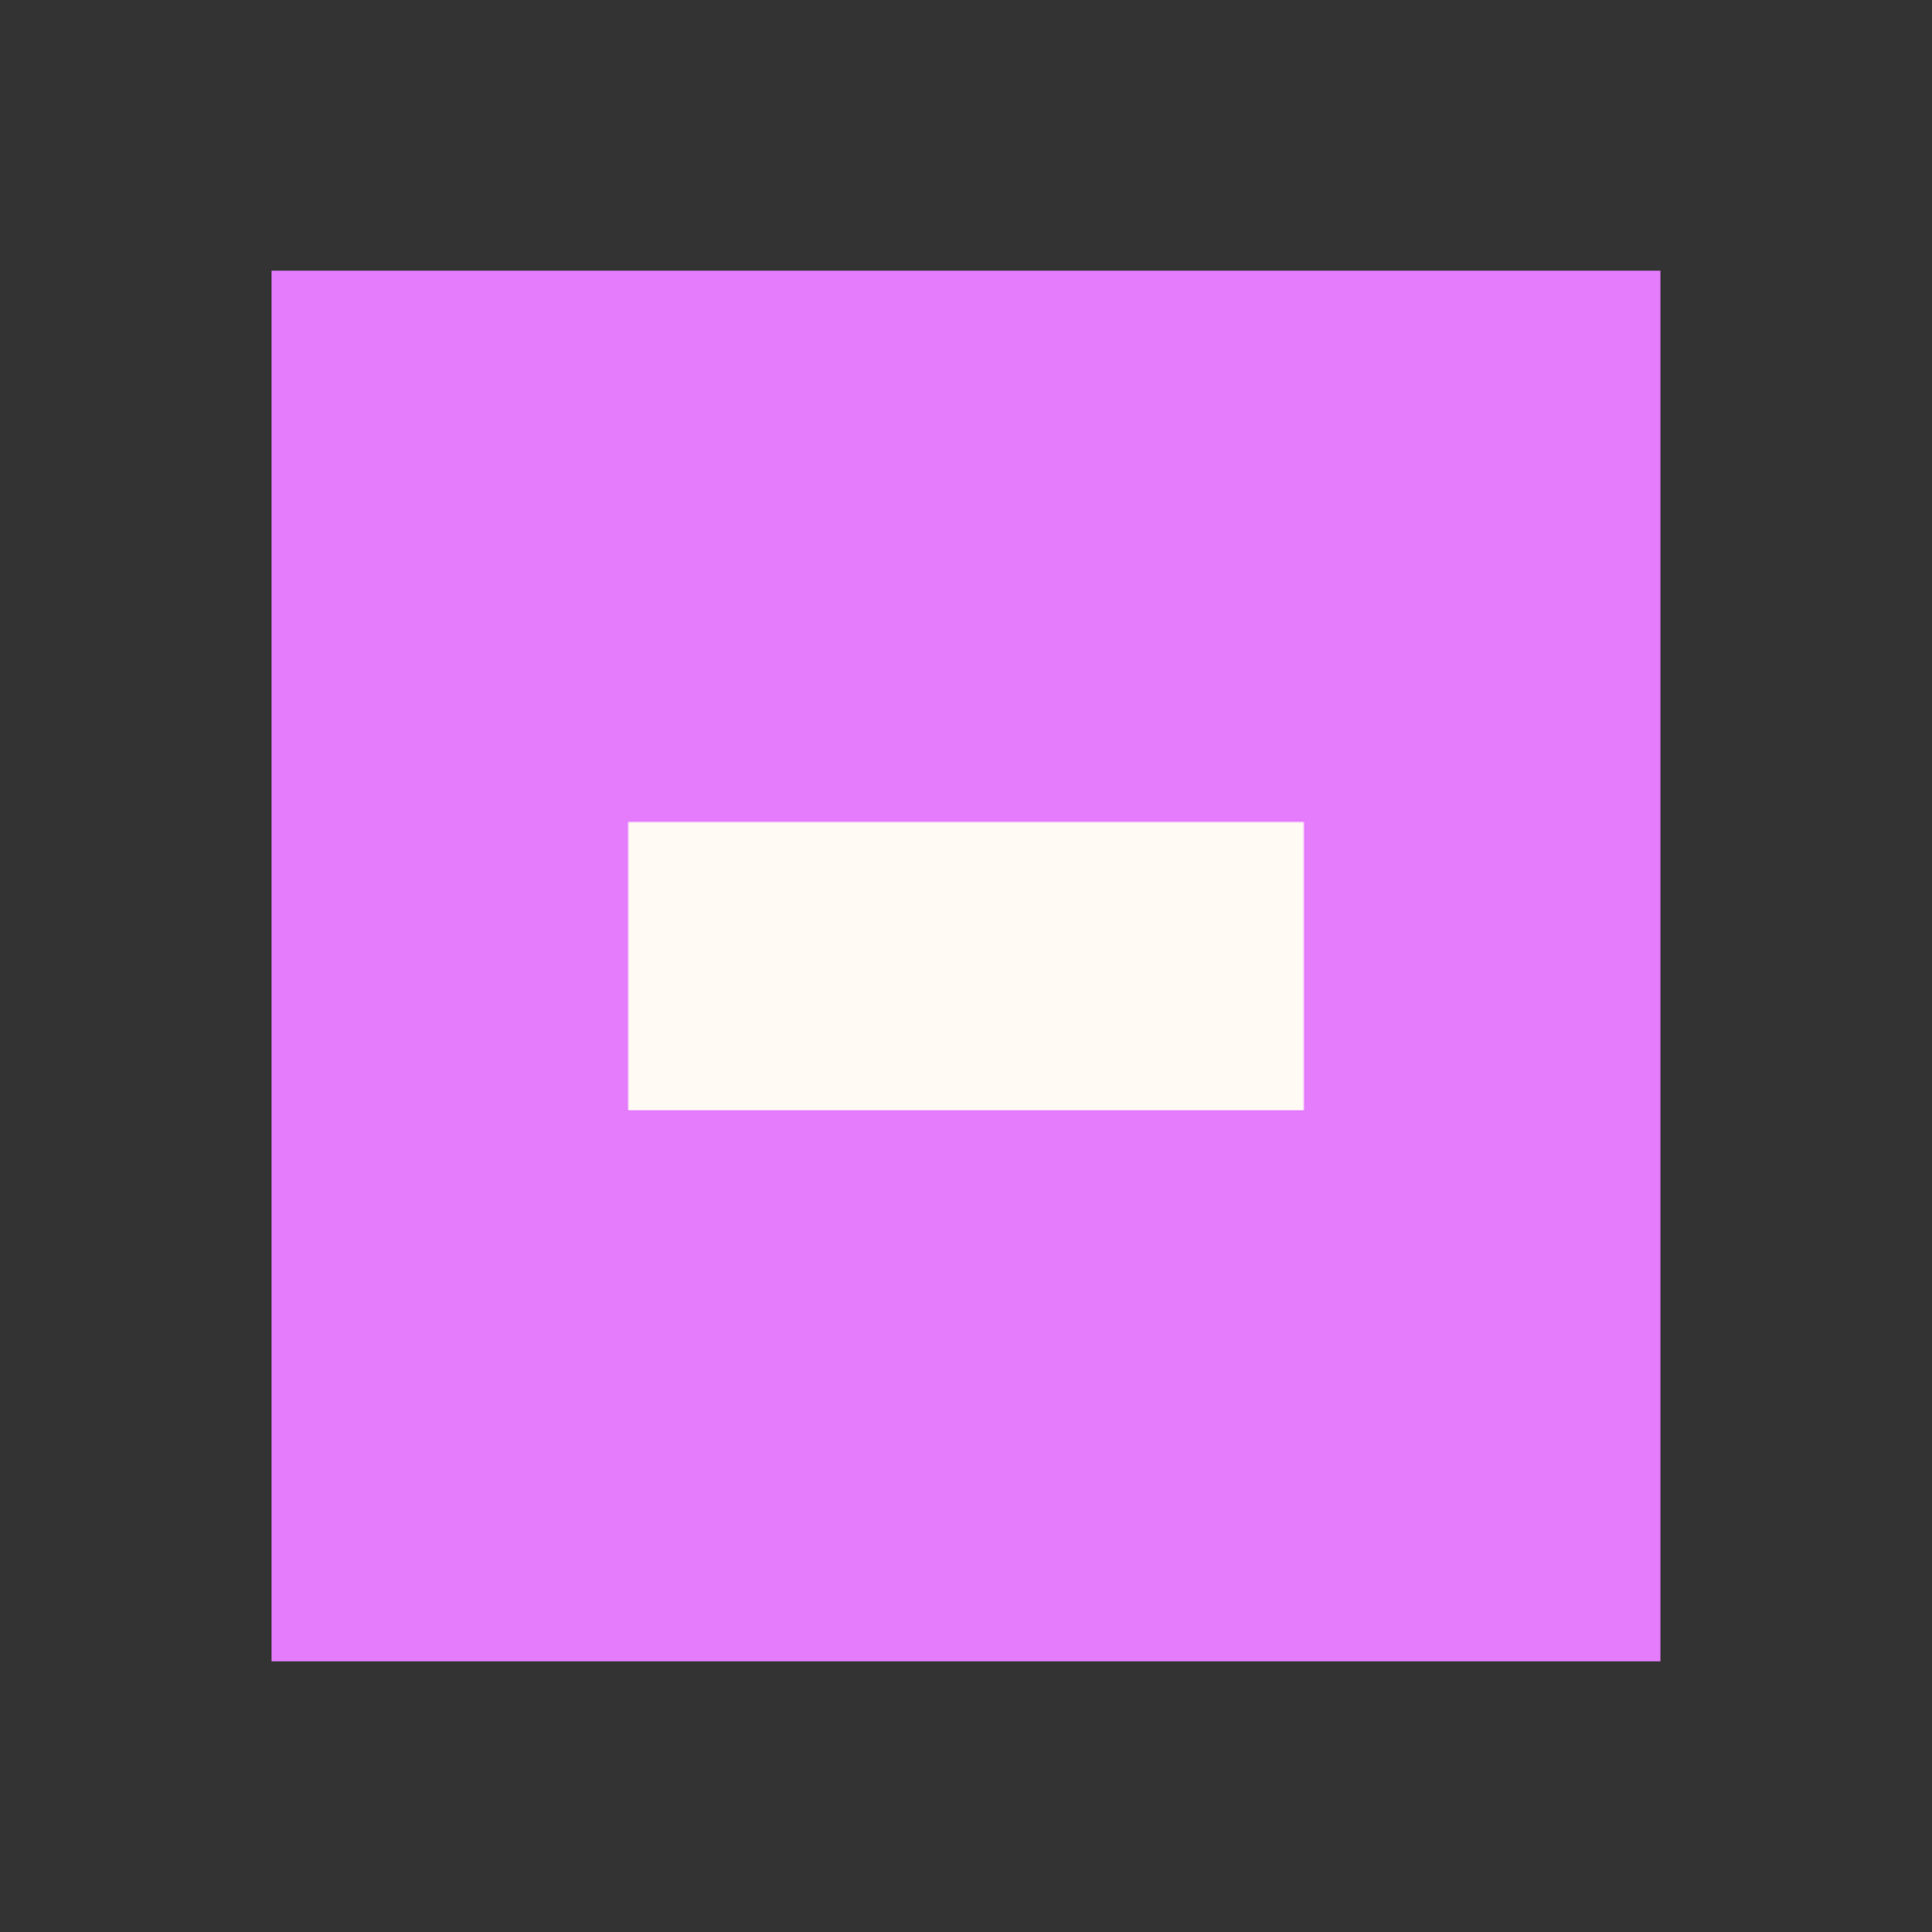 <svg version="1.1" preserveAspectRatio="xMidYMid meet" xmlns="http://www.w3.org/2000/svg" xmlns:xlink="http://www.w3.org/1999/xlink" viewBox="0 0 1000 1000"><rect x="0" y="0" width="1000" height="1000" fill="#333333" stroke="none"/><defs><path id="def-e8c12f25-3105-4ec6-b8cd-f003933547c5" d="M799.656,500 A299.656,299.656 0 1 0 200.344,500 A299.656,299.656 0 1 0 799.656,500 Z" stroke-linecap="round" stroke-linejoin="round" stroke-miterlimit="25"/><path id="def-2e0ec8fe-599b-4cac-bce1-645936179480" d="M352.902,438.837 L337.394,438.837 L337.394,438.951 C338.871,439.917,340.461,442.643,340.461,447.131 L340.461,469.796 C340.461,474.454,338.814,477.238,337.394,478.204 L337.394,478.317 L351.311,478.317 L351.311,478.204 C349.834,477.238,348.244,474.511,348.244,470.024 L348.244,465.309 L352.902,465.309 C361.934,465.309,367.217,460.935,367.217,451.675 C367.217,443.495,361.934,438.837,352.902,438.837 Z M351.595,459.685 L348.244,459.628 L348.244,444.461 L351.595,444.461 C356.765,444.461,359.15,446.847,359.15,452.073 C359.15,456.958,356.821,459.742,351.595,459.685 Z M392.211,479.453 C404.879,479.453,413.343,470.819,413.343,458.151 C413.343,445.938,405.22,437.701,393.063,437.701 C379.941,437.701,371.989,446.165,371.989,458.946 C371.989,470.592,379.487,479.453,392.211,479.453 Z M392.779,473.545 C384.656,473.545,380.453,467.695,380.453,458.378 C380.453,449.517,384.997,443.609,392.495,443.609 C400.221,443.609,404.879,449.119,404.879,458.719 C404.879,467.808,399.766,473.545,392.779,473.545 Z M438.906,479.169 C443.677,479.169,448.108,478.033,451.005,477.011 L452.368,466.842 L452.255,466.786 C449.301,470.648,445.609,473.148,439.474,473.148 C431.578,473.148,427.374,466.956,427.374,458.265 C427.374,449.517,432.202,444.007,440.212,444.007 C444.586,444.007,448.733,445.711,451.062,449.346 L451.176,449.289 L450.267,439.462 C446.972,438.496,443.904,438.042,440.269,438.042 C427.317,438.042,418.91,446.052,418.91,458.833 C418.91,470.478,426.636,479.169,438.906,479.169 Z M500.596,438.383 C497.983,438.724,495.598,438.837,492.814,438.837 L478.954,438.837 C476.17,438.837,473.784,438.724,471.171,438.383 L470.205,448.778 L470.319,448.835 C471.626,446.563,474.295,444.631,477.704,444.631 L482.021,444.631 L482.021,469.342 C482.021,474.17,480.203,477.238,478.556,478.204 L478.556,478.317 L493.269,478.317 L493.269,478.204 C491.394,477.238,489.803,474.227,489.803,469.342 L489.803,444.631 L494.064,444.631 C497.472,444.631,500.142,446.563,501.449,448.835 L501.562,448.778 Z M535.077,467.41 C532.635,470.876,528.658,472.75,523.66,472.75 L517.468,472.75 L517.468,459.969 L522.694,459.969 C525.875,459.969,527.92,460.991,528.886,463.548 L528.999,463.548 L530.647,454.004 C528.09,454.345,526.5,454.402,521.785,454.402 L517.468,454.402 L517.468,444.404 L524.966,444.404 C529.397,444.404,532.521,445.824,533.885,448.608 L533.998,448.551 L533.032,438.383 C531.783,438.667,529.283,438.837,527.011,438.837 L506.618,438.837 L506.618,438.951 C508.095,439.917,509.685,442.643,509.685,447.358 L509.685,469.796 C509.685,474.454,508.038,477.238,506.618,478.204 L506.618,478.317 L526.67,478.317 C530.022,478.317,531.499,478.431,533.601,478.772 L535.191,467.467 Z M568.99,469.342 L560.64,457.299 L567.627,445.824 C570.07,441.848,572.399,439.633,574.16,438.951 L574.16,438.837 L561.663,438.837 L561.663,438.951 C562.571,440.655,561.833,442.189,560.413,444.631 L556.38,451.562 L552.062,444.347 C550.756,442.132,550.188,440.655,550.529,438.951 L550.529,438.837 L537.293,438.837 L537.293,438.951 C539.565,440.257,540.872,441.621,542.405,443.893 L551.381,457.299 L542.576,470.876 C540.247,474.454,537.52,477.295,535.532,478.204 L535.532,478.317 L548.938,478.317 L548.938,478.204 C548.029,477.579,547.632,475.875,549.279,473.205 L555.528,463.036 L561.322,472.012 C563.651,475.59,564.9,477.976,564.9,479.567 L576.773,477.465 L576.773,477.351 C574.785,476.045,571.717,473.318,568.99,469.342 Z M614.833,438.951 L614.833,438.837 L601.086,438.837 L601.086,438.951 C602.449,439.917,603.983,442.643,603.983,447.358 L603.983,454.402 L588.872,454.402 L588.872,447.358 C588.872,442.7,590.463,439.917,591.769,438.951 L591.769,438.837 L578.023,438.837 L578.023,438.951 C579.499,439.917,581.09,442.643,581.09,447.358 L581.09,469.796 C581.09,474.454,579.443,477.238,578.023,478.204 L578.023,478.317 L591.769,478.317 L591.769,478.204 C590.406,477.238,588.872,474.511,588.872,469.796 L588.872,460.083 L603.983,460.083 L603.983,470.024 C603.983,474.454,602.392,477.238,601.086,478.204 L601.086,478.317 L614.833,478.317 L614.833,478.204 C613.356,477.238,611.765,474.511,611.765,470.024 L611.765,447.358 C611.765,442.7,613.412,439.917,614.833,438.951 Z M641.474,479.453 C654.142,479.453,662.606,470.819,662.606,458.151 C662.606,445.938,654.483,437.701,642.326,437.701 C629.204,437.701,621.252,446.165,621.252,458.946 C621.252,470.592,628.75,479.453,641.474,479.453 Z M642.042,473.545 C633.919,473.545,629.716,467.695,629.716,458.378 C629.716,449.517,634.26,443.609,641.758,443.609 C649.484,443.609,654.142,449.119,654.142,458.719 C654.142,467.808,649.03,473.545,642.042,473.545 Z M337.394,560.238 L362.793,560.238 L362.793,560.03 C360.098,558.268,357.195,553.292,357.195,544.687 L357.195,498.554 L383.631,498.554 L383.631,544.687 C383.631,553.292,380.624,558.268,377.929,560.03 L377.929,560.238 L403.328,560.238 L403.328,560.03 C400.736,558.268,397.833,553.188,397.833,544.687 L397.833,503.738 C397.833,495.444,399.803,490.157,402.499,488.394 L402.499,488.187 L338.431,488.187 L338.431,488.394 C341.126,490.157,342.992,495.444,342.992,503.738 L342.992,544.687 C342.992,553.188,339.986,558.268,337.394,560.03 Z M408.408,560.238 L431.319,560.238 L431.319,560.03 C429.867,558.786,429.245,554.639,431.526,547.279 L438.679,524.057 C440.856,516.904,443.033,509.854,443.966,502.597 L444.381,502.597 C445.522,509.854,447.595,516.904,449.772,524.057 L456.925,547.279 C459.206,554.639,458.584,558.683,457.133,560.03 L457.133,560.238 L481.08,560.238 L481.08,560.03 C478.178,557.542,473.616,551.426,470.921,543.236 L457.236,501.872 C455.163,495.651,455.889,490.675,458.584,488.394 L458.584,488.187 L430.282,488.187 L430.282,488.394 C433.081,490.883,434.118,496.066,432.044,502.286 L418.567,543.236 C415.872,551.426,411.31,557.542,408.408,560.03 Z M554.478,486.114 C533.434,486.114,519.749,498.347,516.95,517.422 L506.168,517.422 L506.168,503.738 C506.168,495.237,508.967,490.157,511.456,488.394 L511.456,488.187 L486.367,488.187 L486.367,488.394 C489.063,490.157,491.966,495.133,491.966,503.738 L491.966,544.687 C491.966,553.188,488.959,558.268,486.367,560.03 L486.367,560.238 L511.456,560.238 L511.456,560.03 C508.864,558.268,506.168,553.292,506.168,544.687 L506.168,527.685 L516.535,527.685 C517.676,547.486,531.049,562.311,552.82,562.311 C575.938,562.311,591.385,546.45,591.385,523.435 C591.385,501.25,576.56,486.114,554.478,486.114 Z M553.96,551.529 C539.135,551.529,531.464,540.748,531.464,523.85 C531.464,507.677,539.757,496.895,553.442,496.895 C567.541,496.895,576.042,506.951,576.042,524.472 C576.042,541.266,566.712,551.529,553.96,551.529 Z M638.036,561.793 C646.745,561.793,654.831,559.719,660.118,557.853 L662.606,539.296 L662.399,539.193 C657.008,546.242,650.269,550.804,639.073,550.804 C624.663,550.804,616.991,539.504,616.991,523.642 C616.991,507.677,625.803,497.621,640.421,497.621 C648.403,497.621,655.971,500.731,660.222,507.366 L660.429,507.262 L658.77,489.328 C652.757,487.565,647.159,486.736,640.524,486.736 C616.888,486.736,601.545,501.353,601.545,524.679 C601.545,545.931,615.644,561.793,638.036,561.793 Z"/><g id="def-78a56565-18db-4817-8f0f-1fb3ad2af4a7"><use xlink:href="#def-e8c12f25-3105-4ec6-b8cd-f003933547c5" stroke-width="0"/></g><mask id="mask-b9c34437-b23e-4359-8ee2-9383b098c487" x="104.454" y="104.007" width="791.092" height="791.986" maskUnits="userSpaceOnUse" stroke-width="0"><rect x="140.413" y="139.966" width="719.174" height="720.068" fill="#000"/><use xlink:href="#def-78a56565-18db-4817-8f0f-1fb3ad2af4a7" fill="#fff" stroke="#fff"/></mask><mask id="mask-c3e6d269-ee7b-456f-b93b-024d91f5f5cd" x="317.454" y="417.749" width="365.091" height="164.501" maskUnits="userSpaceOnUse" stroke-width="0"><rect x="324.932" y="425.227" width="350.137" height="149.546" fill="#000"/><use xlink:href="#def-2e0ec8fe-599b-4cac-bce1-645936179480" fill="#fff" stroke="#fff"/></mask></defs><g mask="url(#mask-b9c34437-b23e-4359-8ee2-9383b098c487)"><rect x="140.413" y="139.966" width="719.174" height="720.068" fill="#E47CFC"/></g><g mask="url(#mask-c3e6d269-ee7b-456f-b93b-024d91f5f5cd)"><rect x="324.932" y="425.227" width="350.137" height="149.546" fill="#FFFBF4"/></g></svg>